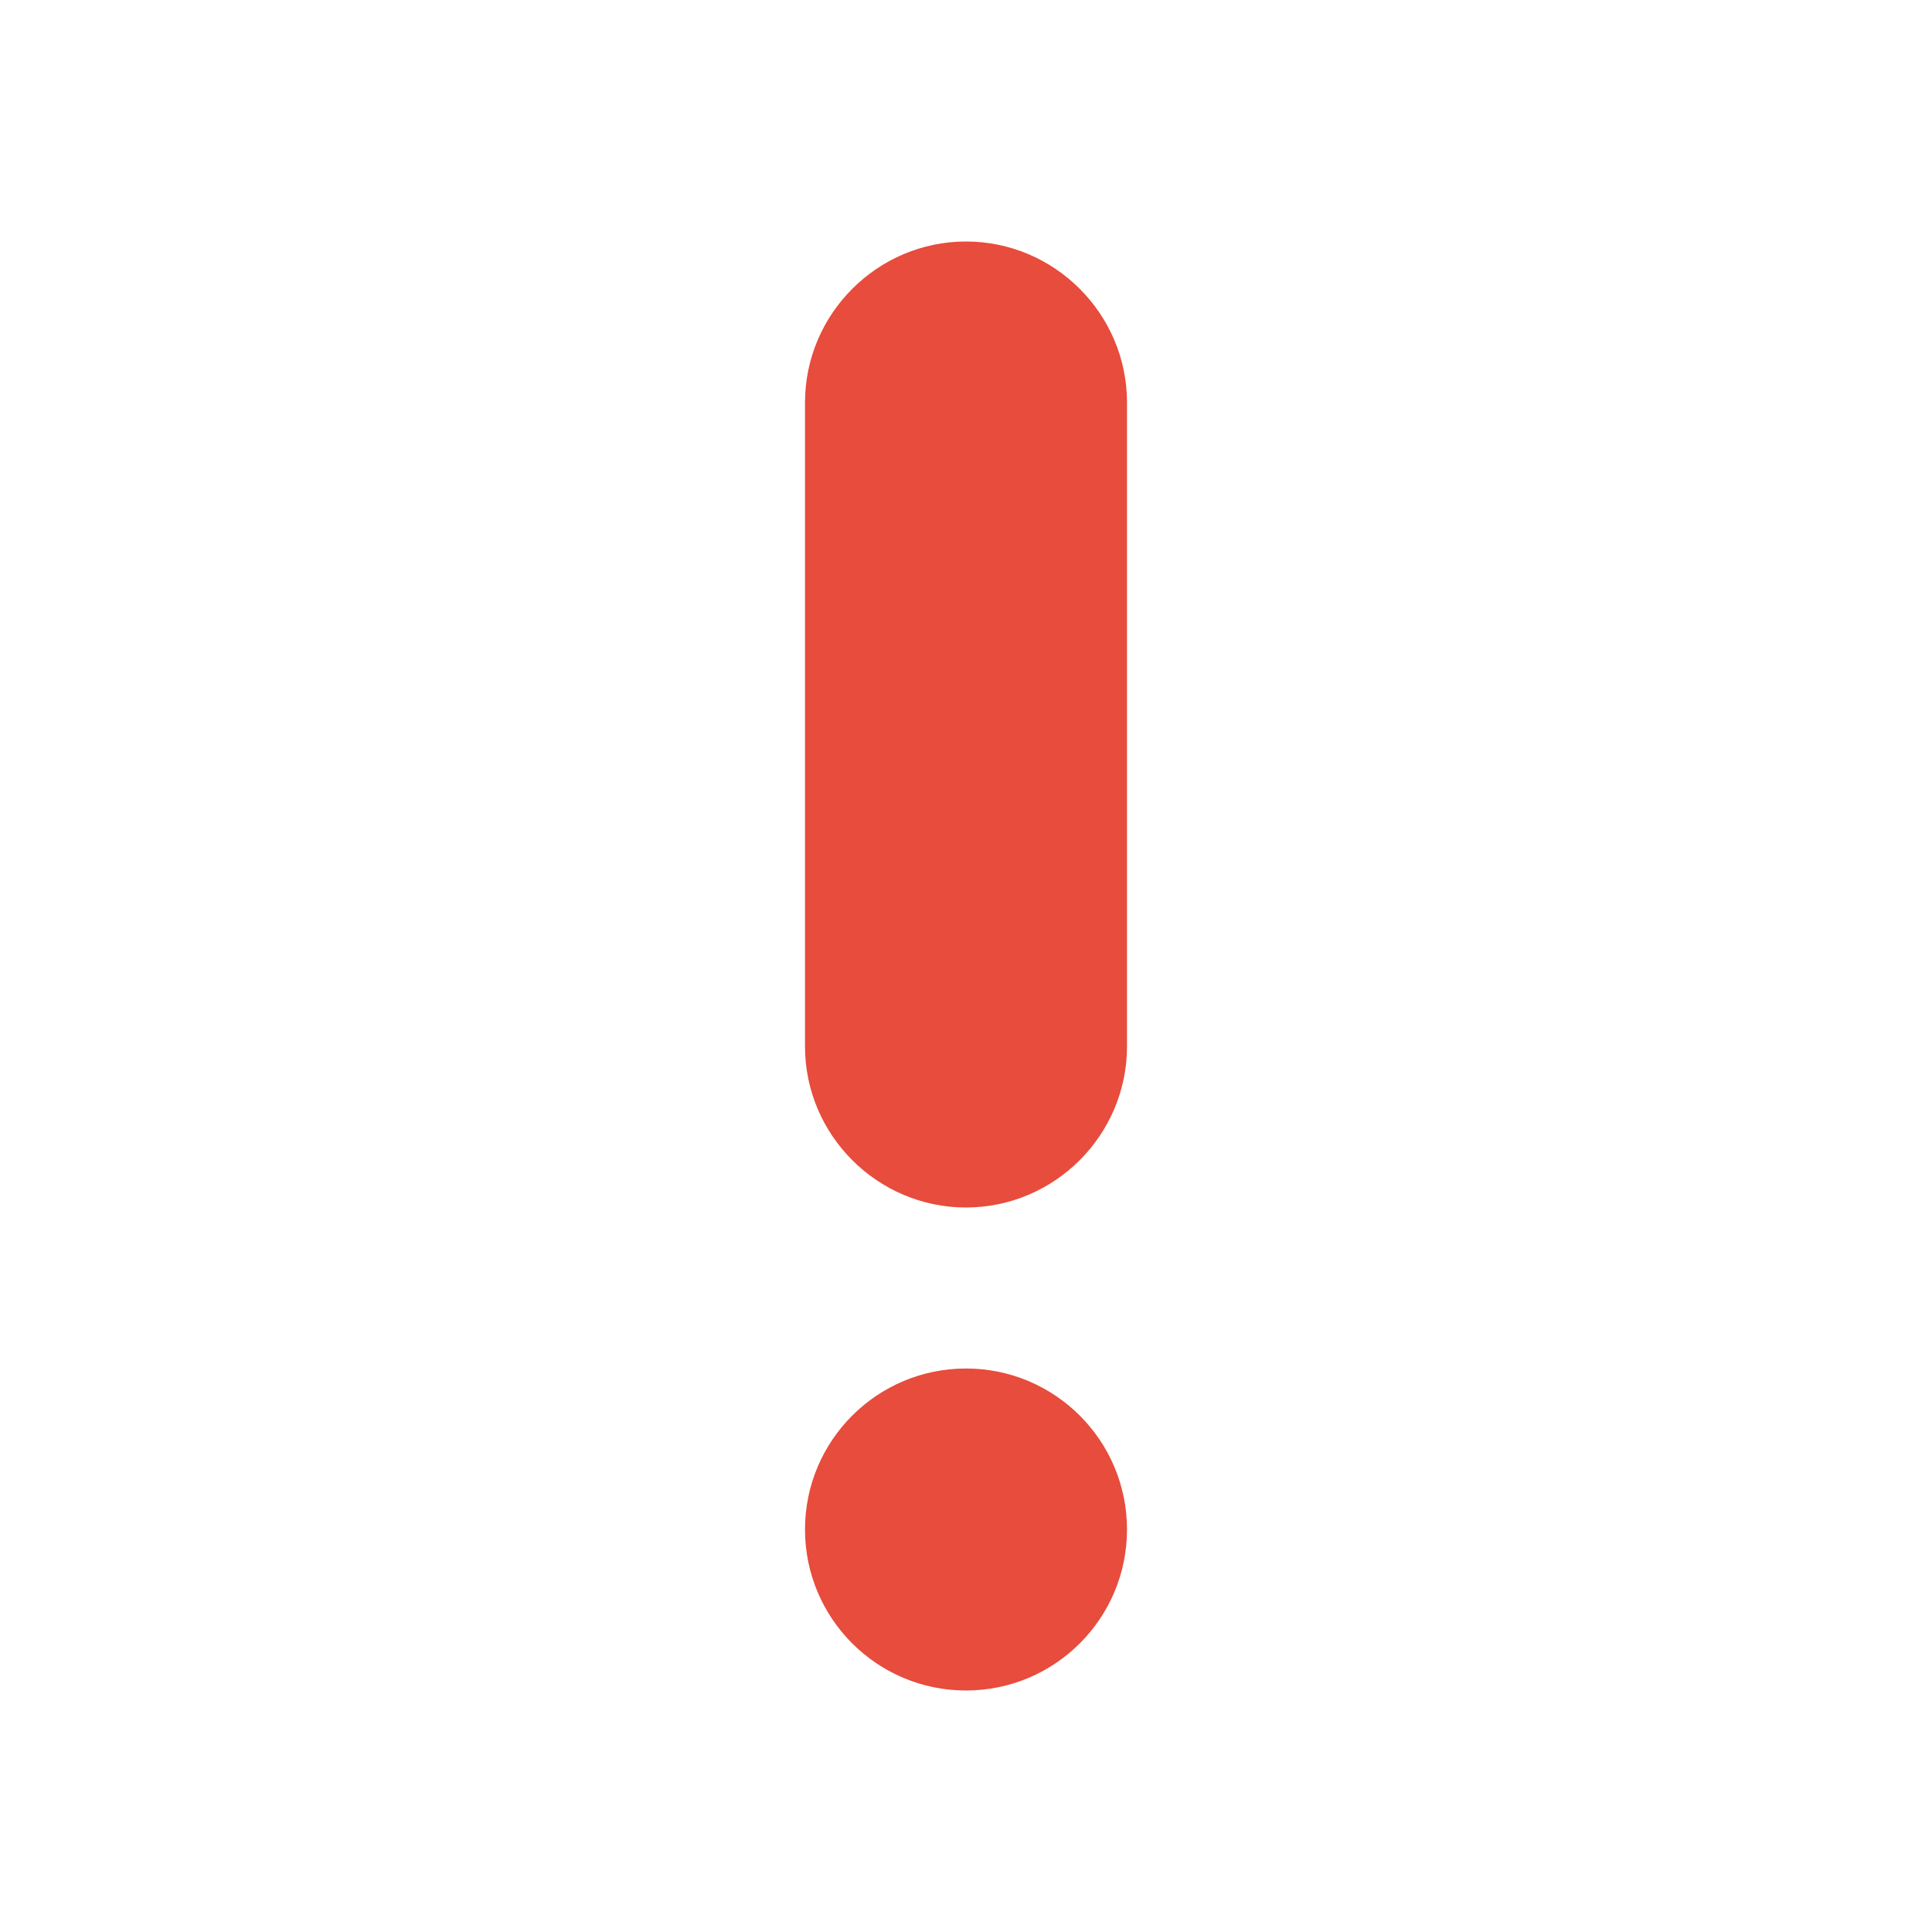 <svg xmlns="http://www.w3.org/2000/svg" height="24px" viewBox="0 0 24 24" width="24px" fill="#E74C3C"><path d="M0 0h24v24H0V0z" fill="none"/><circle cx="12" cy="19" r="2"/><path d="M12 3c-1.1 0-2 .9-2 2v8c0 1.1.9 2 2 2s2-.9 2-2V5c0-1.1-.9-2-2-2z"/></svg>